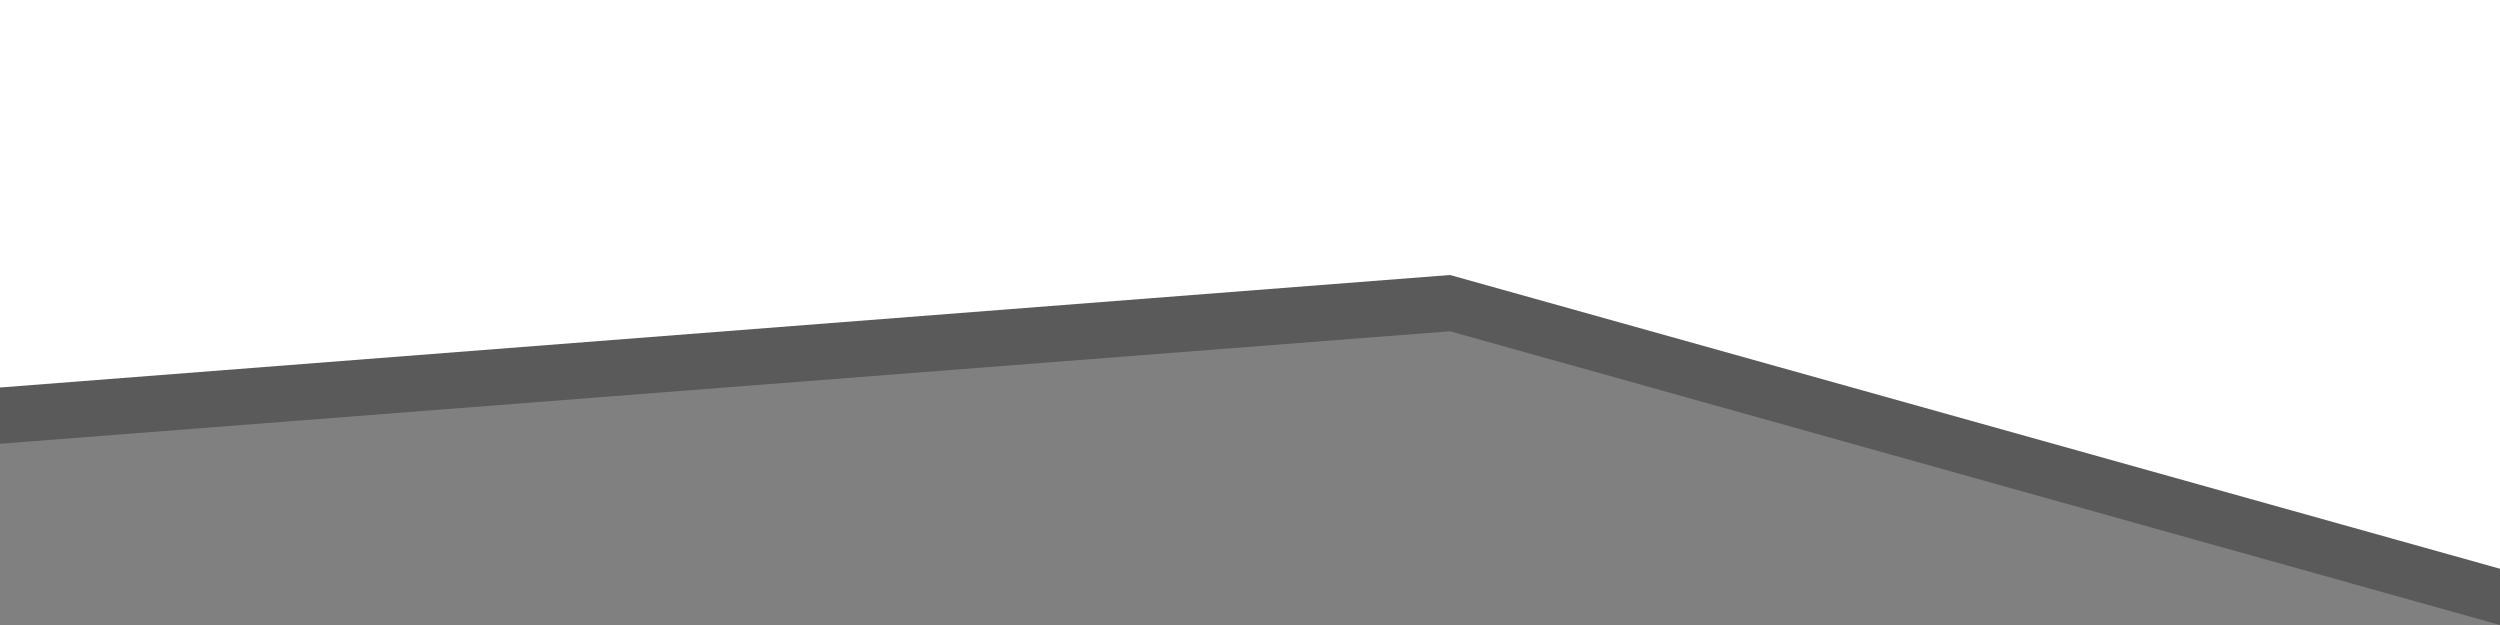 <?xml version="1.0" encoding="utf-8"?>
<!-- Generator: Adobe Illustrator 25.3.1, SVG Export Plug-In . SVG Version: 6.00 Build 0)  -->
<svg version="1.1" id="圖層_1" xmlns="http://www.w3.org/2000/svg" xmlns:xlink="http://www.w3.org/1999/xlink" x="0px" y="0px"
	 viewBox="0 0 40 10" style="enable-background:new 0 0 40 10;" xml:space="preserve">
<rect x="0" y="0" width="40" height="10" fill="#808080" stroke="none"/>
<style type="text/css">
	.st0{fill:none;}
	.st1{opacity:0.3;}
	.st2{fill:#FFFFFF;}
</style>
<rect x="-23" y="-62" class="st0" width="86" height="134"/>
<g>
	<polygon class="st1" points="0,0.9 0,7.1 23.2,5.3 40,10 40,0.9 	"/>
	<polygon class="st2" points="0,0 0,6.2 23.2,4.4 40,9.1 40,0 	"/>
</g>
</svg>
